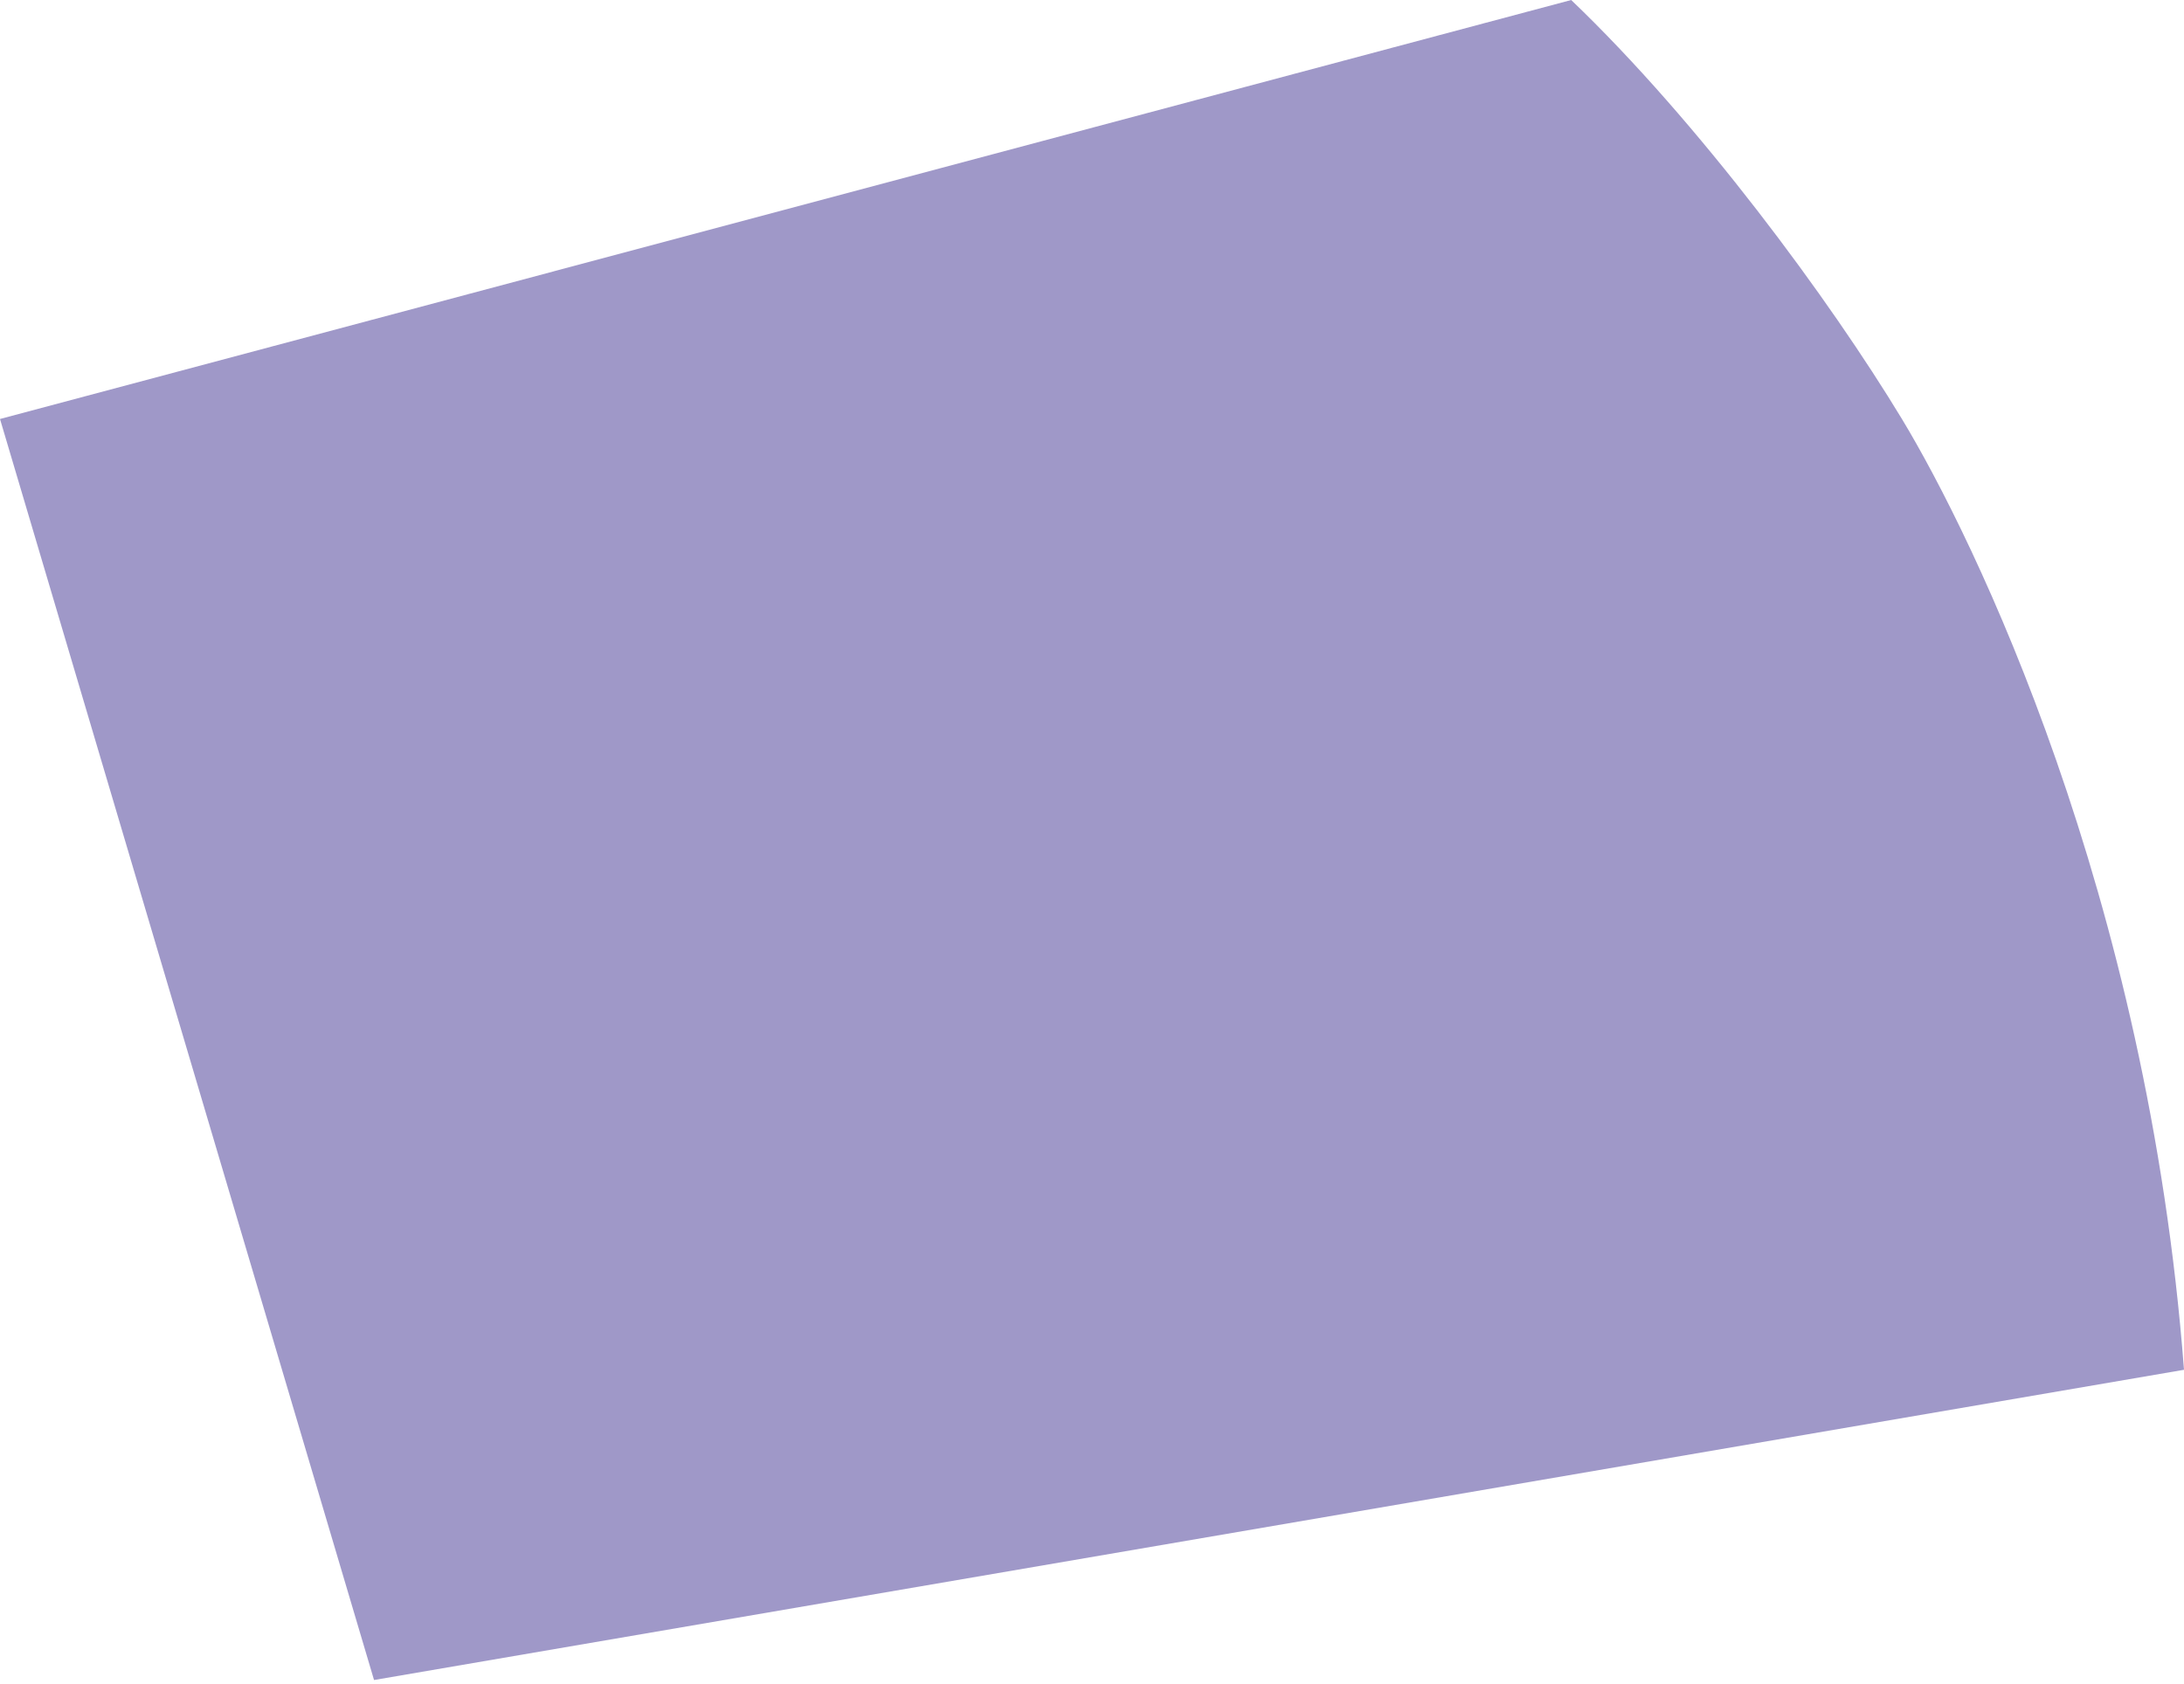 <svg width="271" height="209" viewBox="0 0 271 209" fill="none" xmlns="http://www.w3.org/2000/svg">
<path d="M271 170C266.5 111 244.937 66.78 236 52C227.063 37.22 210.734 15.079 194.958 0L0 52L46.412 208.5L271 170Z" fill="#9F98C8"/>
</svg>
